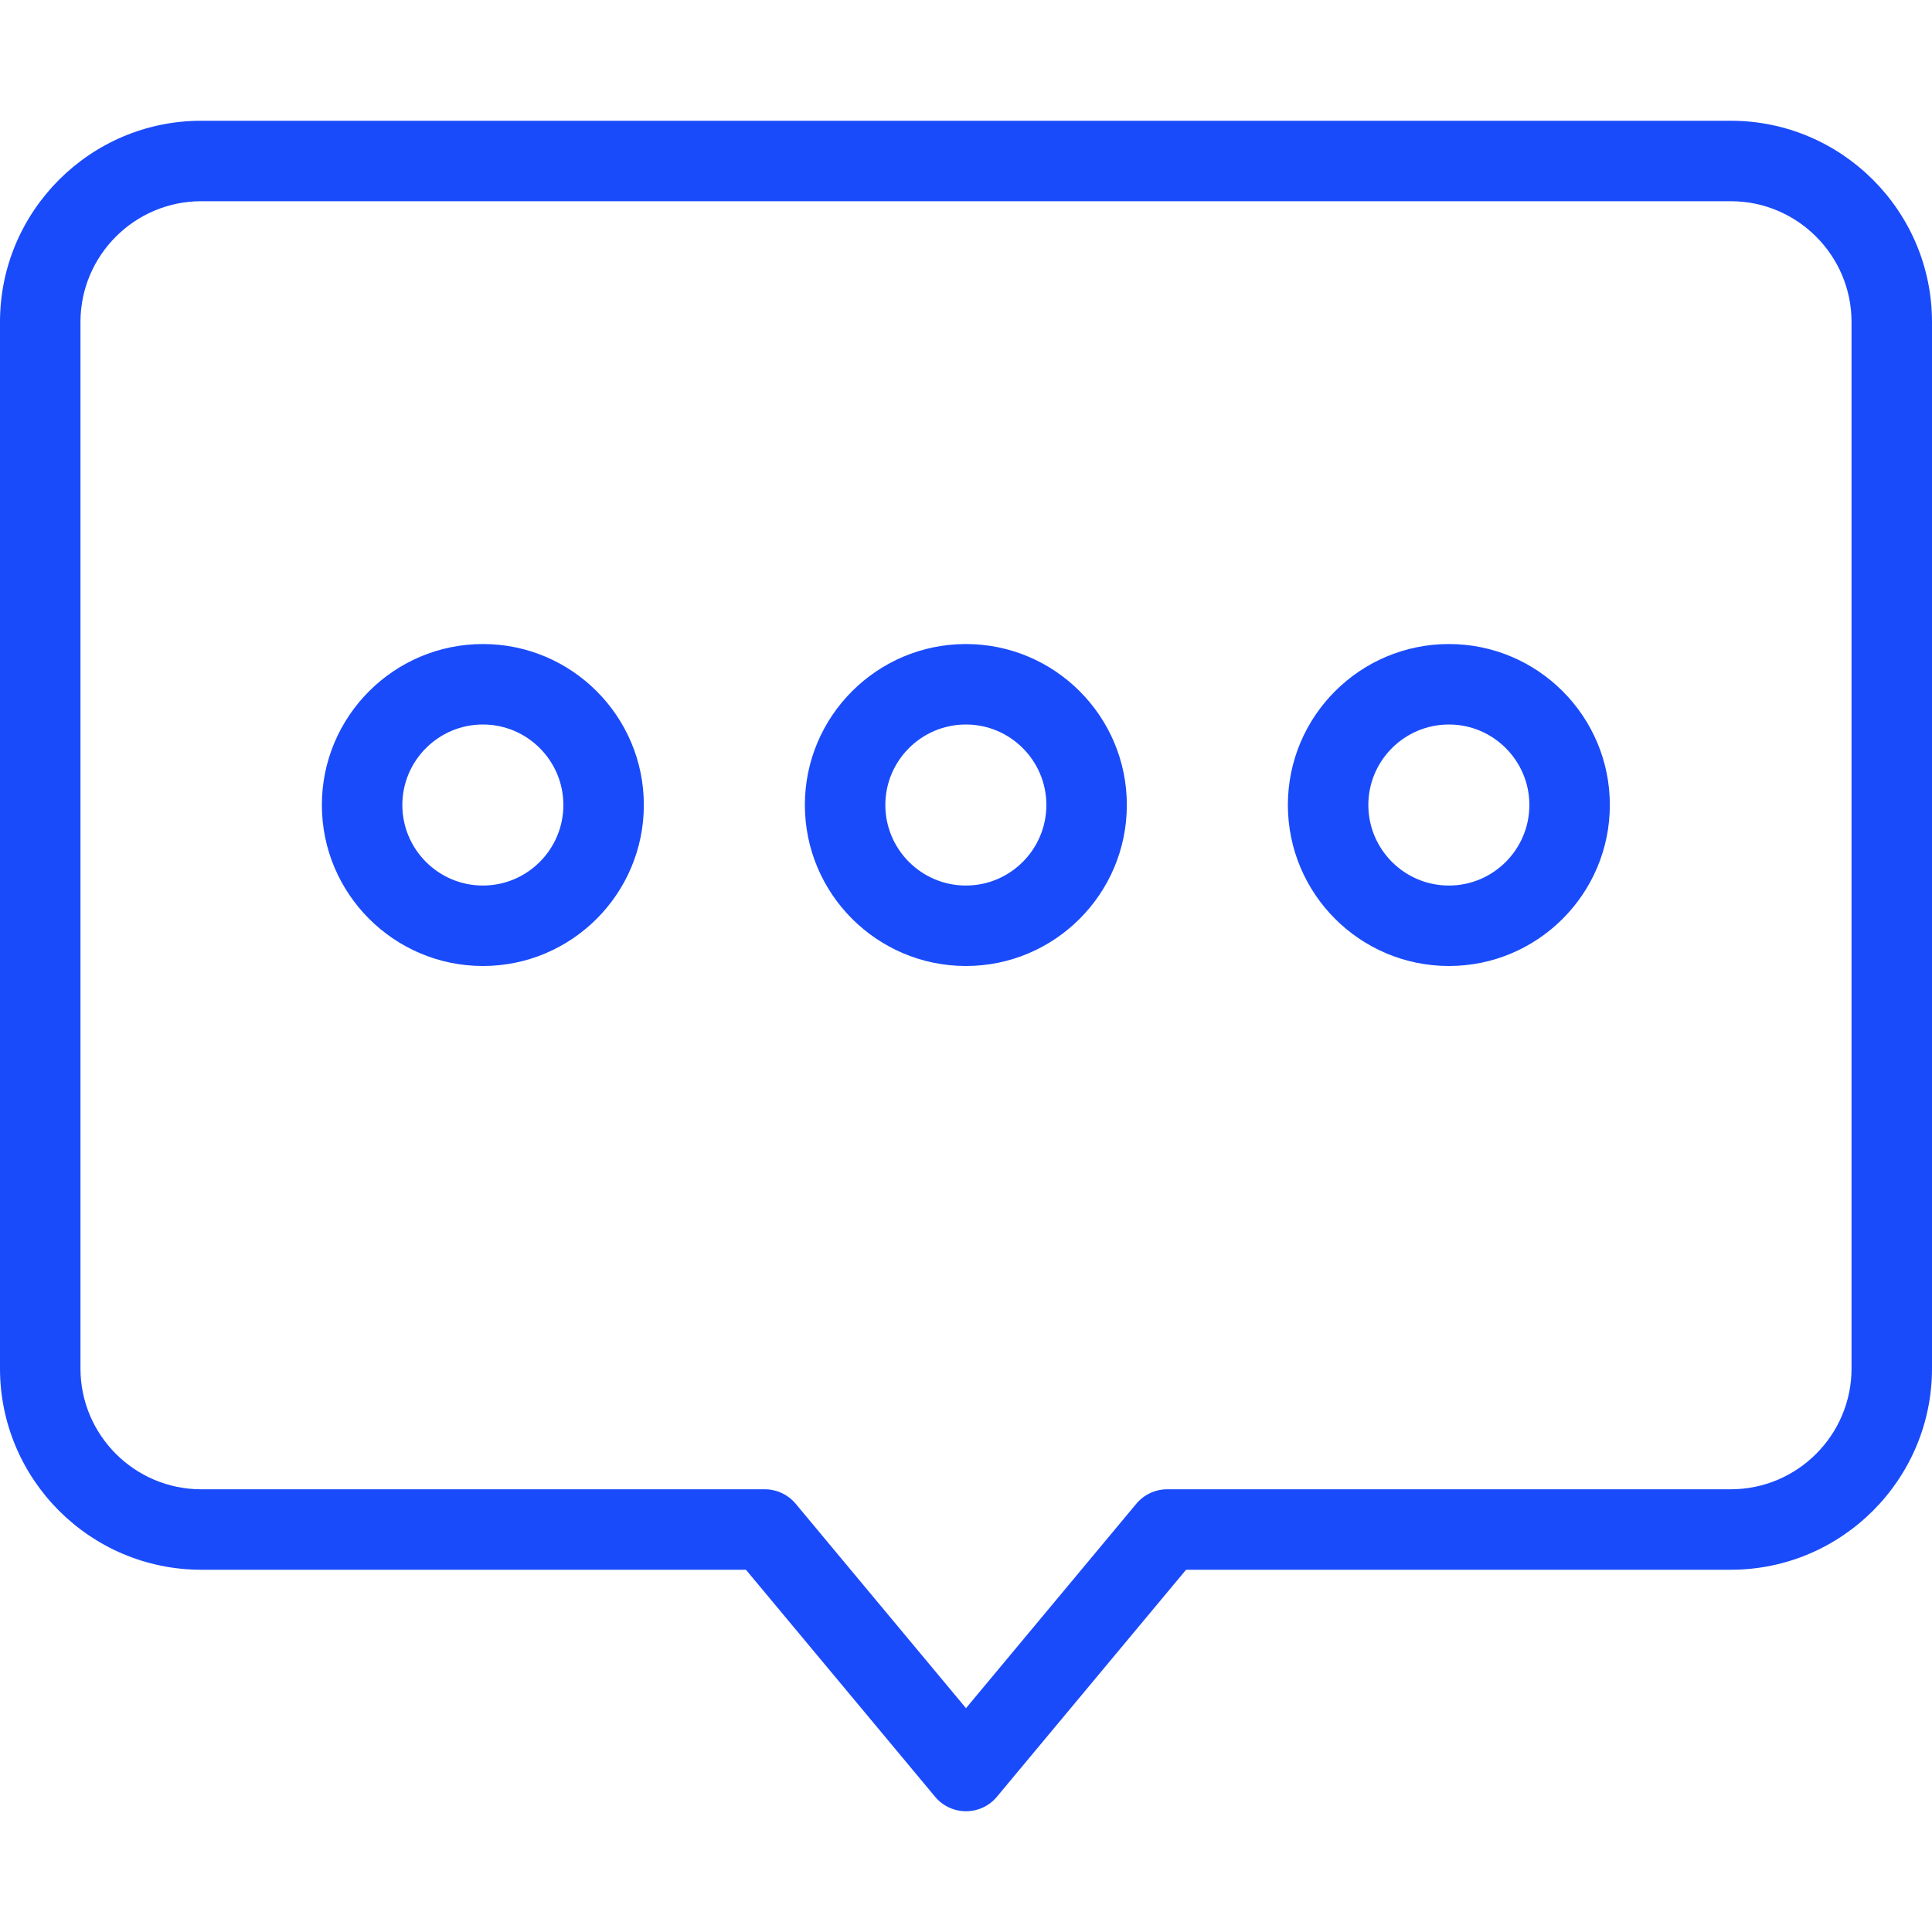 <svg width="20" height="20" viewBox="0 0 20 20" fill="none" xmlns="http://www.w3.org/2000/svg">
<path d="M17.917 1.25H2.083C0.935 1.25 0 2.185 0 3.333V14.167C0 15.315 0.935 16.25 2.083 16.25H7.722L9.68 18.6C9.759 18.695 9.876 18.75 10 18.75C10.124 18.75 10.241 18.695 10.32 18.6L12.278 16.25H17.917C19.065 16.25 20 15.315 20 14.167V3.333C20 2.185 19.065 1.25 17.917 1.25ZM19.167 14.167C19.167 14.856 18.606 15.417 17.917 15.417H12.083C11.96 15.417 11.842 15.472 11.763 15.567L10 17.683L8.237 15.567C8.158 15.472 8.04 15.417 7.917 15.417H2.083C1.394 15.417 0.833 14.856 0.833 14.167V3.333C0.833 2.644 1.394 2.083 2.083 2.083H17.917C18.606 2.083 19.167 2.644 19.167 3.333V14.167H19.167Z" fill="#1A4BFA"/>
<path d="M9.999 6.667C9.08 6.667 8.332 7.414 8.332 8.333C8.332 9.253 9.08 10 9.999 10C10.918 10 11.665 9.253 11.665 8.333C11.665 7.414 10.918 6.667 9.999 6.667ZM9.999 9.167C9.539 9.167 9.165 8.793 9.165 8.333C9.165 7.874 9.539 7.5 9.999 7.5C10.458 7.5 10.832 7.874 10.832 8.333C10.832 8.793 10.458 9.167 9.999 9.167Z" fill="#1A4BFA"/>
<path d="M14.999 6.667C14.079 6.667 13.332 7.414 13.332 8.333C13.332 9.253 14.079 10 14.999 10C15.918 10 16.665 9.253 16.665 8.333C16.665 7.414 15.918 6.667 14.999 6.667ZM14.999 9.167C14.539 9.167 14.165 8.793 14.165 8.333C14.165 7.874 14.539 7.5 14.999 7.5C15.458 7.5 15.832 7.874 15.832 8.333C15.832 8.793 15.458 9.167 14.999 9.167Z" fill="#1A4BFA"/>
<path d="M4.999 6.667C4.08 6.667 3.332 7.414 3.332 8.333C3.332 9.253 4.08 10 4.999 10C5.918 10 6.665 9.253 6.665 8.333C6.665 7.414 5.918 6.667 4.999 6.667ZM4.999 9.167C4.539 9.167 4.165 8.793 4.165 8.333C4.165 7.874 4.539 7.5 4.999 7.5C5.458 7.5 5.832 7.874 5.832 8.333C5.832 8.793 5.458 9.167 4.999 9.167Z" fill="#1A4BFA"/>
</svg>
